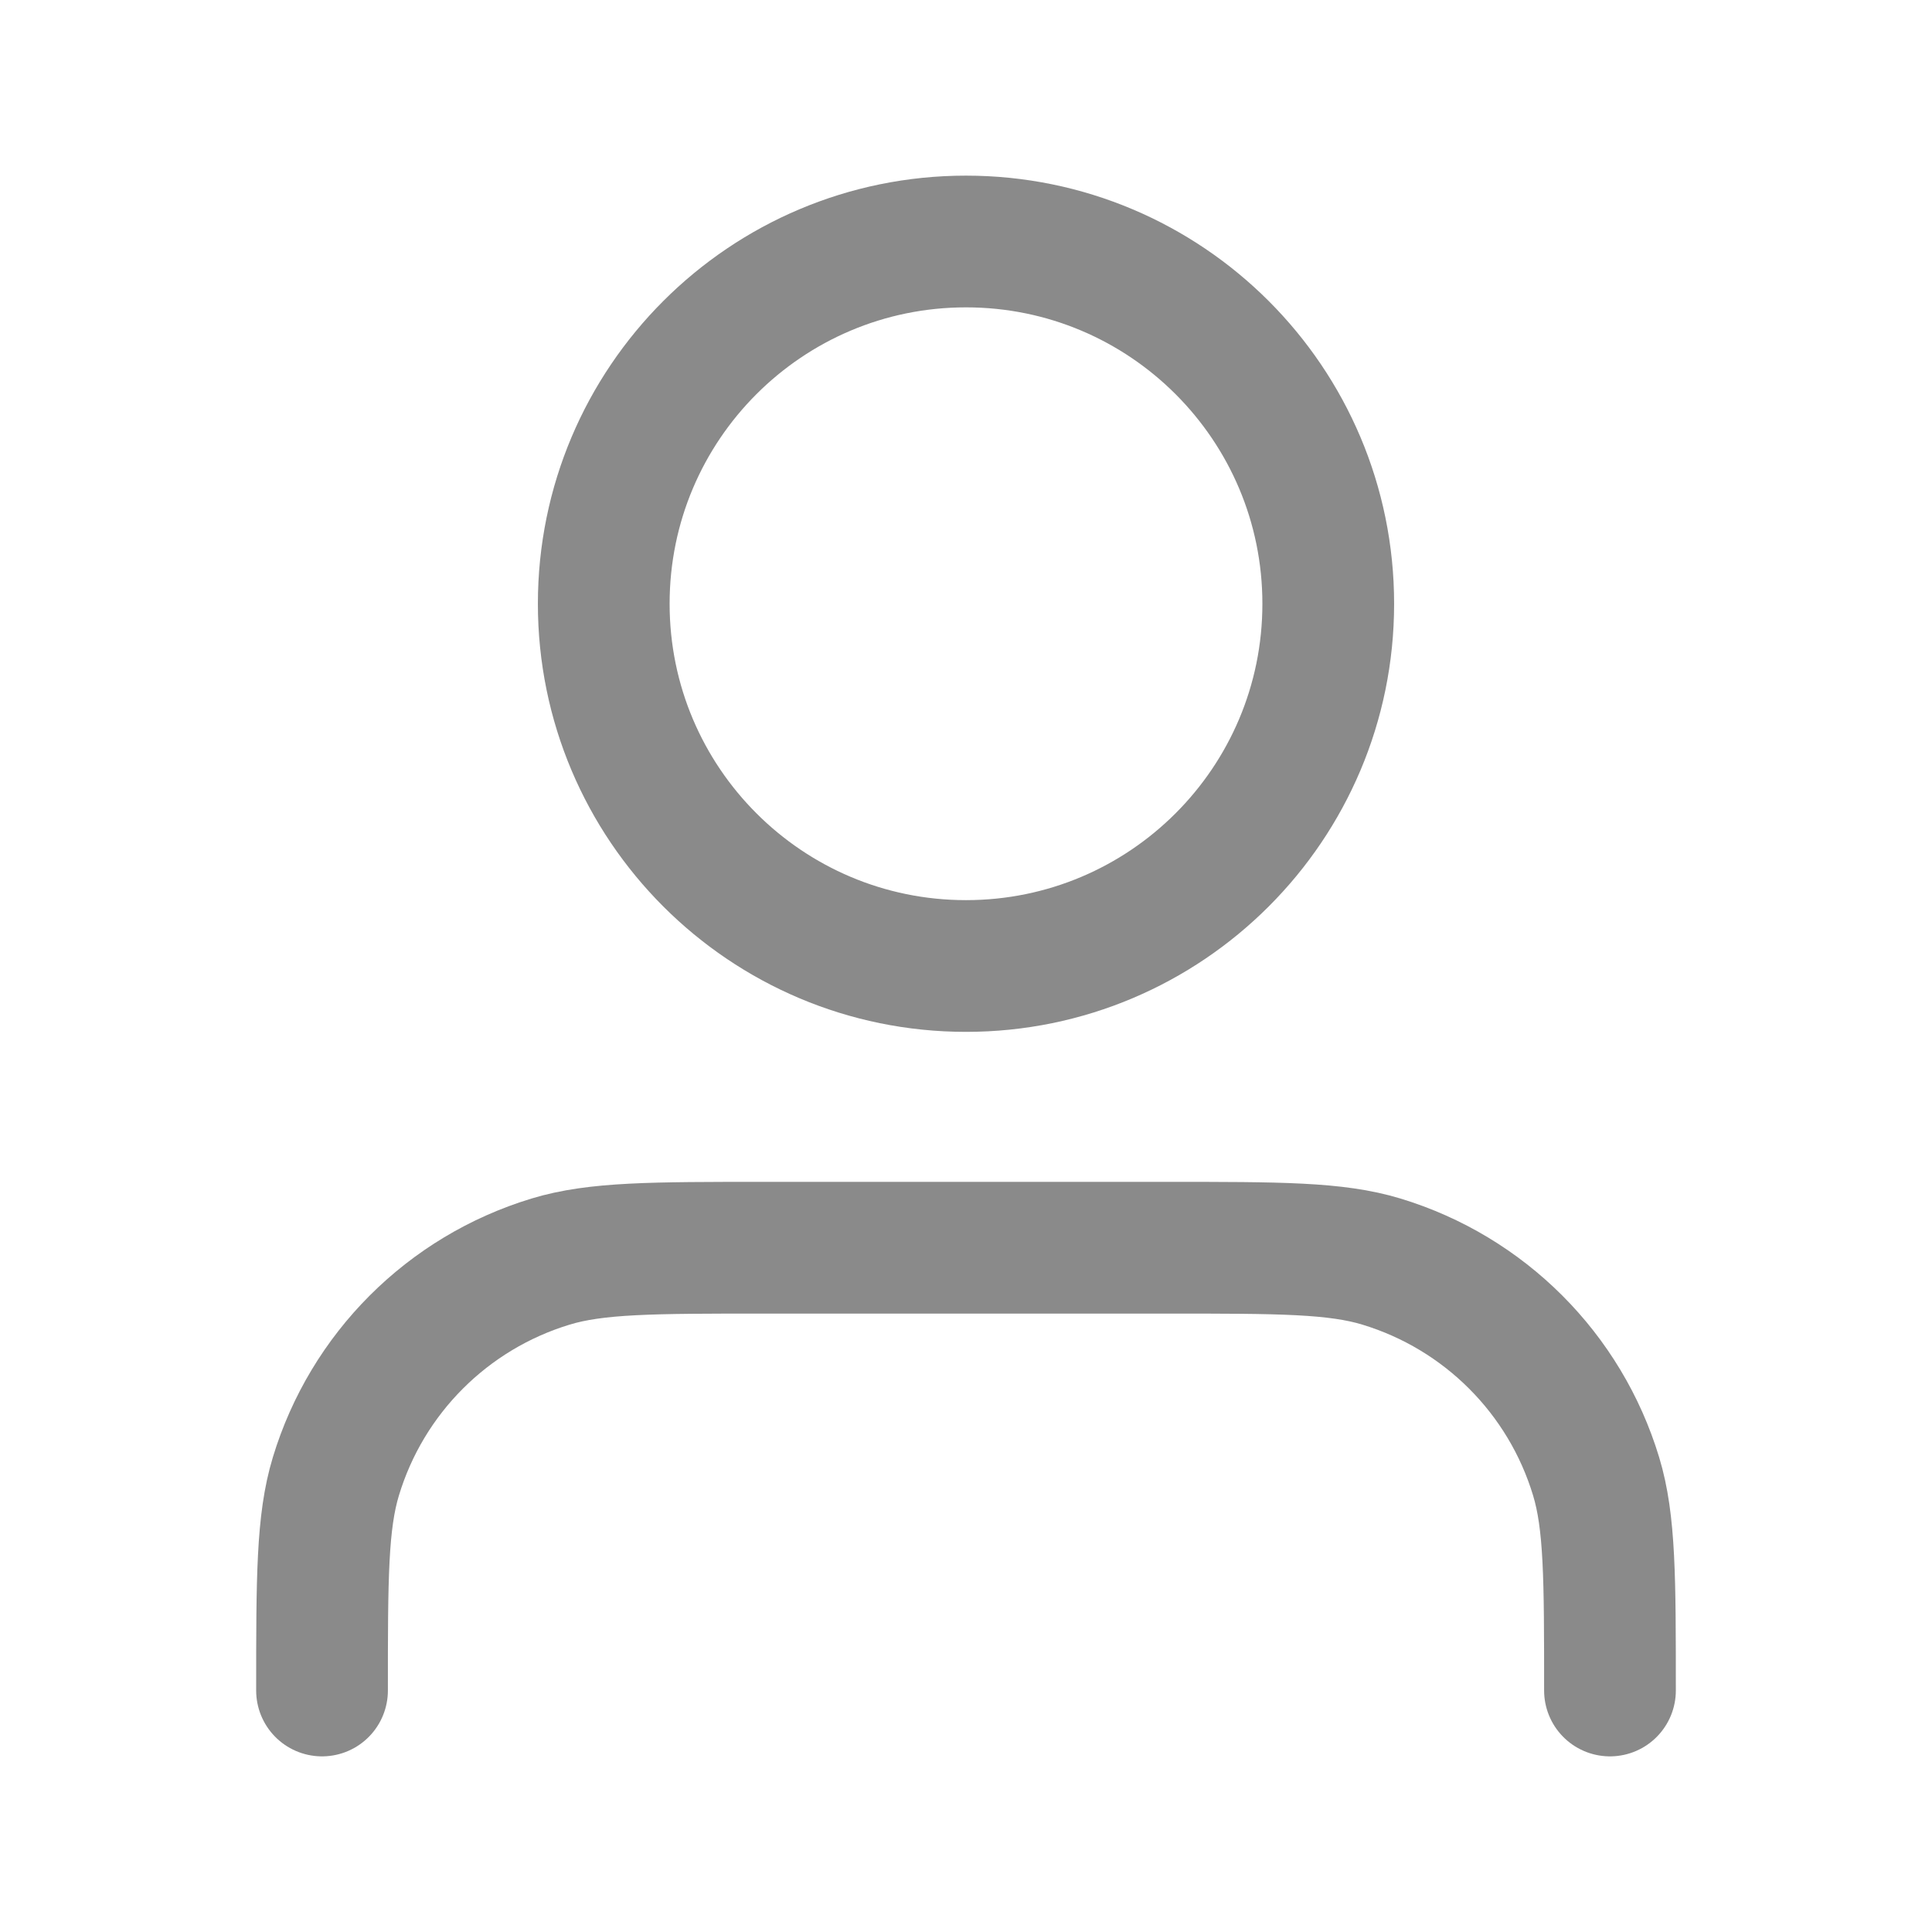 <svg width="22" height="22" viewBox="0 0 22 22" fill="none" xmlns="http://www.w3.org/2000/svg">
<path d="M18.333 19.25C18.333 17.971 18.333 17.331 18.175 16.811C17.82 15.639 16.903 14.722 15.731 14.366C15.211 14.208 14.571 14.208 13.292 14.208H8.708C7.429 14.208 6.789 14.208 6.269 14.366C5.097 14.722 4.18 15.639 3.825 16.811C3.667 17.331 3.667 17.971 3.667 19.25M15.125 6.875C15.125 9.153 13.278 11 11 11C8.722 11 6.875 9.153 6.875 6.875C6.875 4.597 8.722 2.75 11 2.75C13.278 2.75 15.125 4.597 15.125 6.875Z" stroke="#8A8A8A" stroke-width="1.5" stroke-linecap="round" stroke-linejoin="round"/>
</svg>
